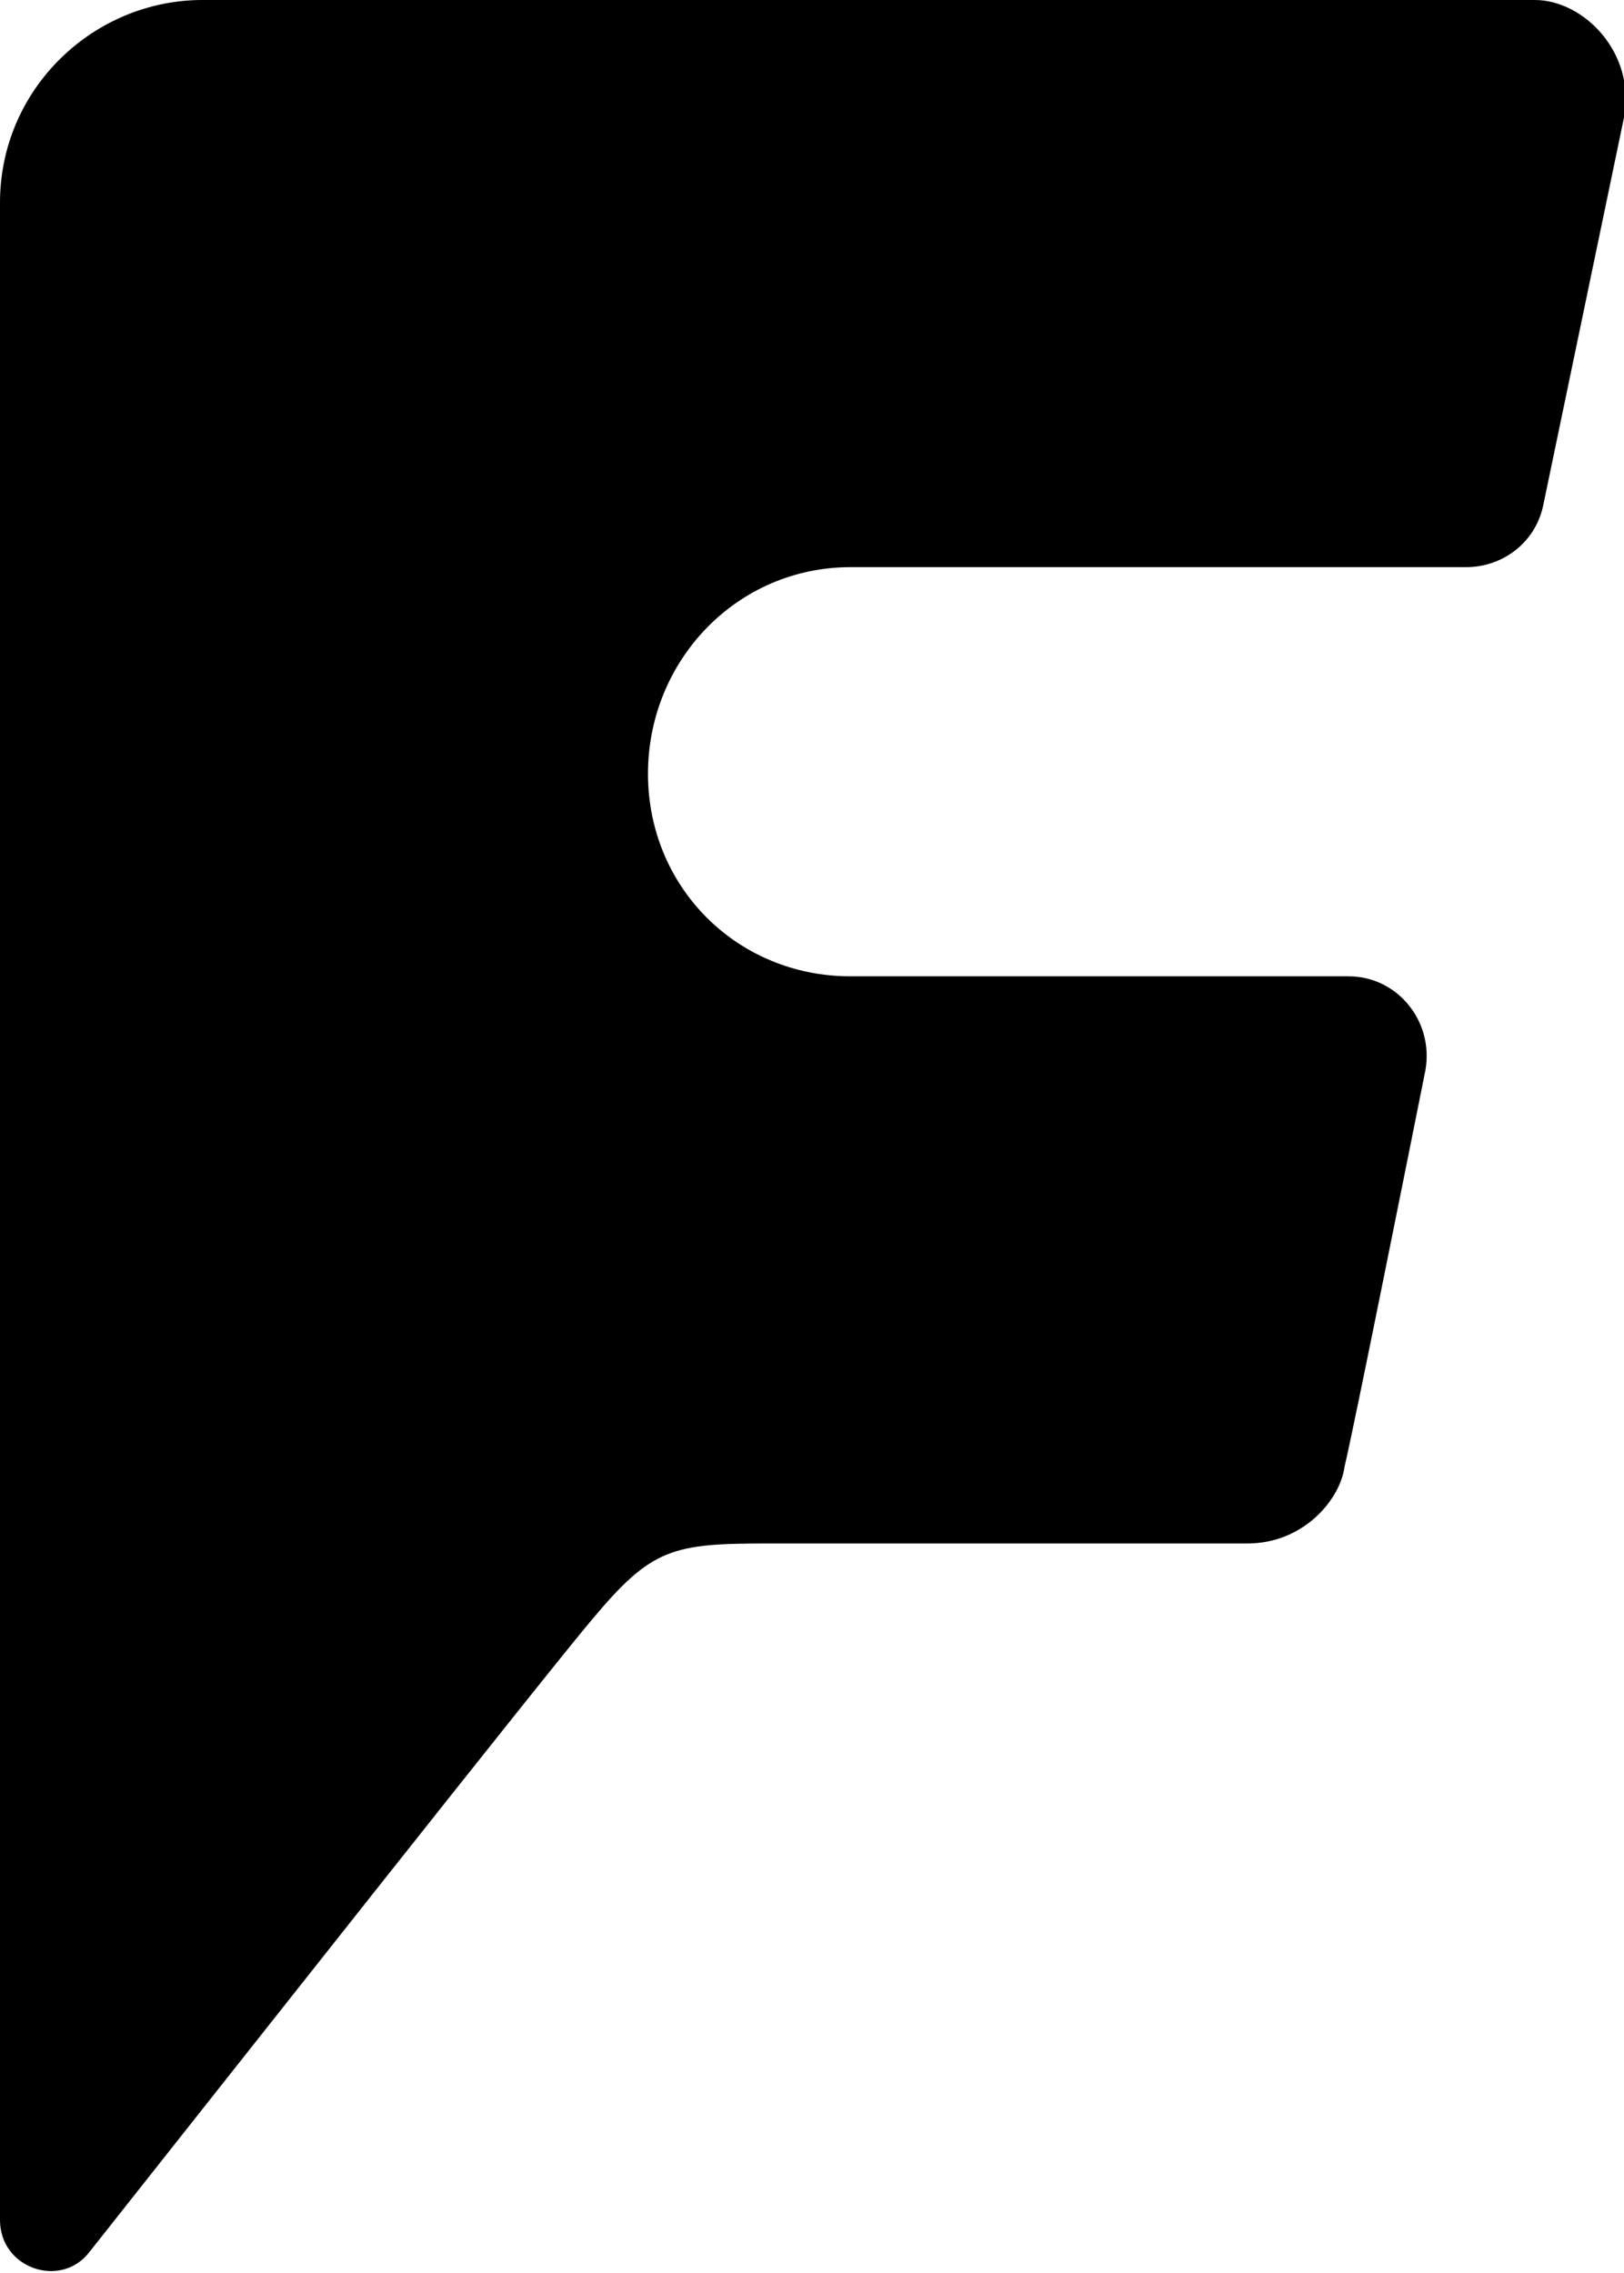 <svg viewBox="0 0 40.1 56.1">
	<path d="M21,14h15.2c0.9,0,1.7-0.6,1.9-1.5l0,0l2-9.6c0.3-1.6-1-2.9-2.2-2.9H5C2.3,0,0,2.2,0,5v49.8
		c0,1.2,1.5,1.7,2.2,0.8C6,50.8,13.5,41.3,14.6,40c1.5-1.8,2-1.9,4.4-1.9h11.8c1.4,0,2.3-1.1,2.4-1.9c0.2-0.8,1.7-8.3,2-9.8l0,0
		c0.2-1.2-0.7-2.3-1.9-2.3H21c-2.8,0-5-2.2-5-5S18.2,14,21,14z"/>
</svg>
